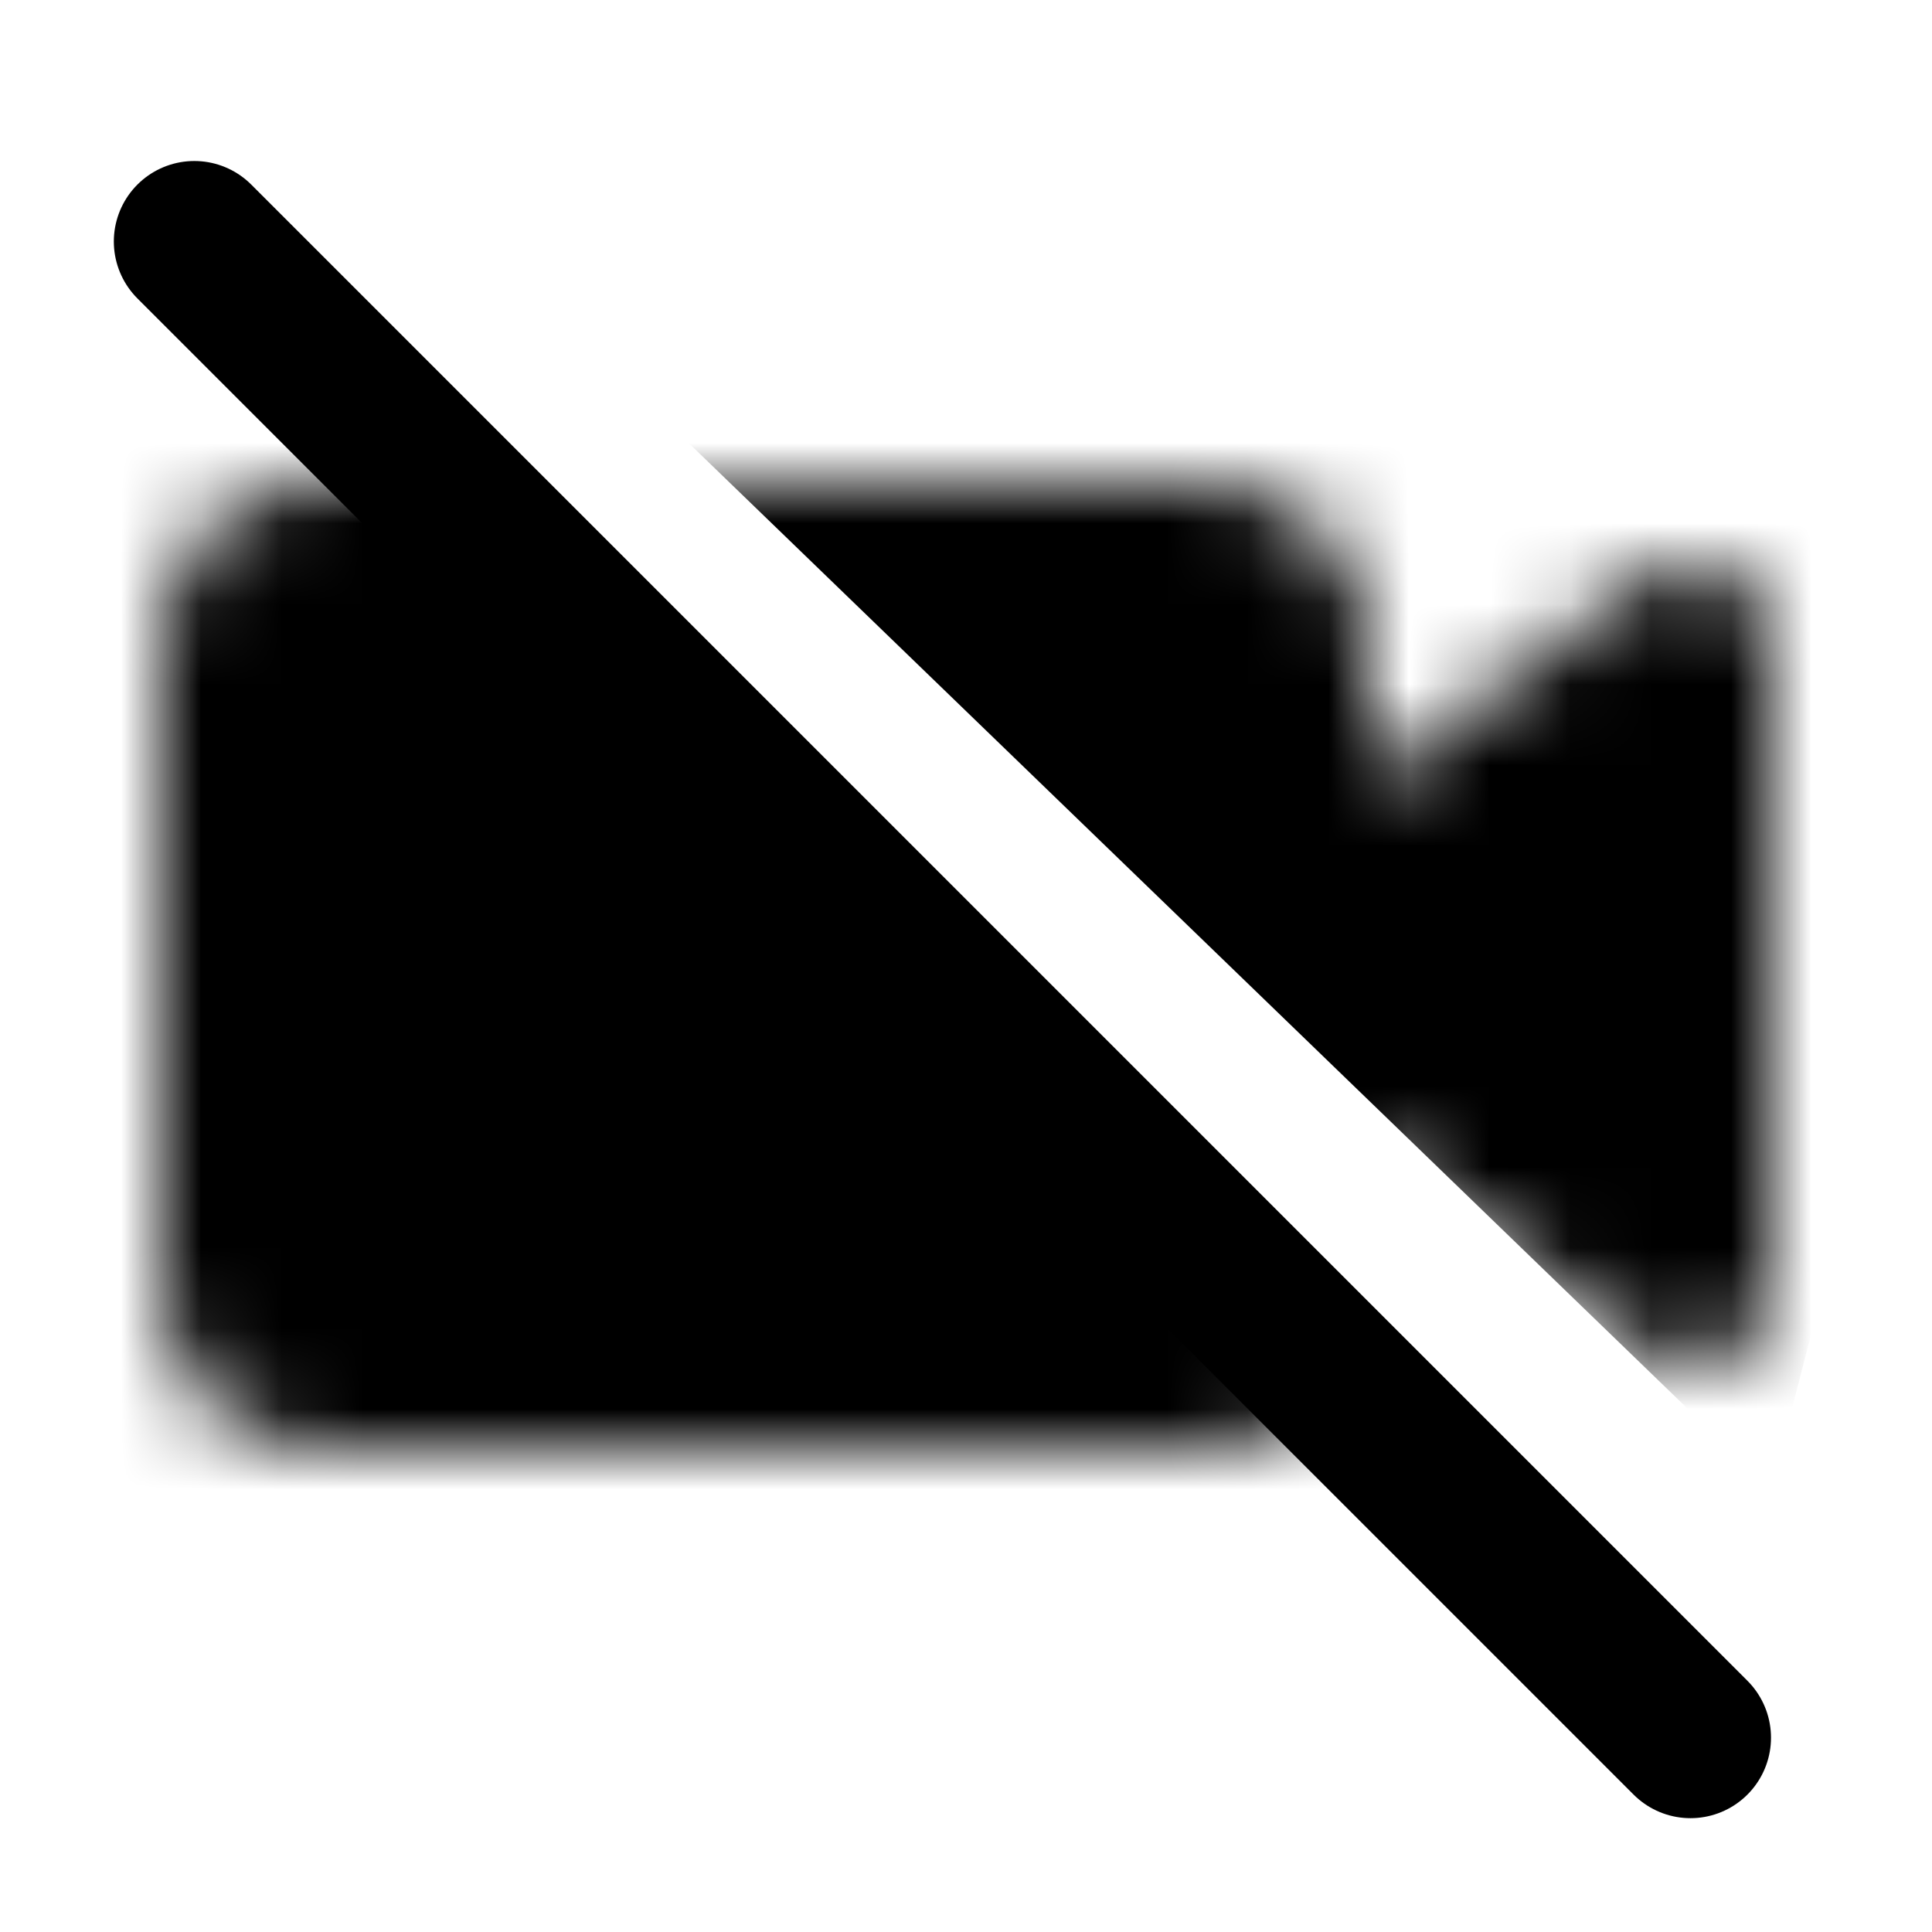 <svg width="24" height="24" viewBox="0 0 24 24" fill="none" xmlns="http://www.w3.org/2000/svg">
<rect width="24" height="24" fill="white"/>
<line x1="2.414" y1="3" x2="21" y2="21.586" stroke="black" stroke-width="2" stroke-linecap="round"/>
<mask id="mask0_348_289" style="mask-type:alpha" maskUnits="userSpaceOnUse" x="2" y="6" width="20" height="12">
<path fill-rule="evenodd" clip-rule="evenodd" d="M4 6C2.895 6 2 6.895 2 8V16C2 17.105 2.895 18 4 18H15C16.105 18 17 17.105 17 16V14.25L20.4 16.8C21.059 17.294 22 16.824 22 16V8C22 7.176 21.059 6.706 20.4 7.2L17 9.75V8C17 6.895 16.105 6 15 6H4Z" fill="black"/>
</mask>
<g mask="url(#mask0_348_289)">
<path d="M23 23.5L2 2.5L0.5 3V23.5H23Z" fill="black"/>
</g>
<mask id="mask1_348_289" style="mask-type:alpha" maskUnits="userSpaceOnUse" x="2" y="6" width="20" height="12">
<path fill-rule="evenodd" clip-rule="evenodd" d="M4 6C2.895 6 2 6.895 2 8V16C2 17.105 2.895 18 4 18H15C16.105 18 17 17.105 17 16V14.25L20.4 16.8C21.059 17.294 22 16.824 22 16V8C22 7.176 21.059 6.706 20.4 7.2L17 9.75V8C17 6.895 16.105 6 15 6H4Z" fill="black"/>
</mask>
<g mask="url(#mask1_348_289)">
<path d="M22 18.5L7 4L25.5 5L22 18.5Z" fill="black"/>
</g>
</svg>
